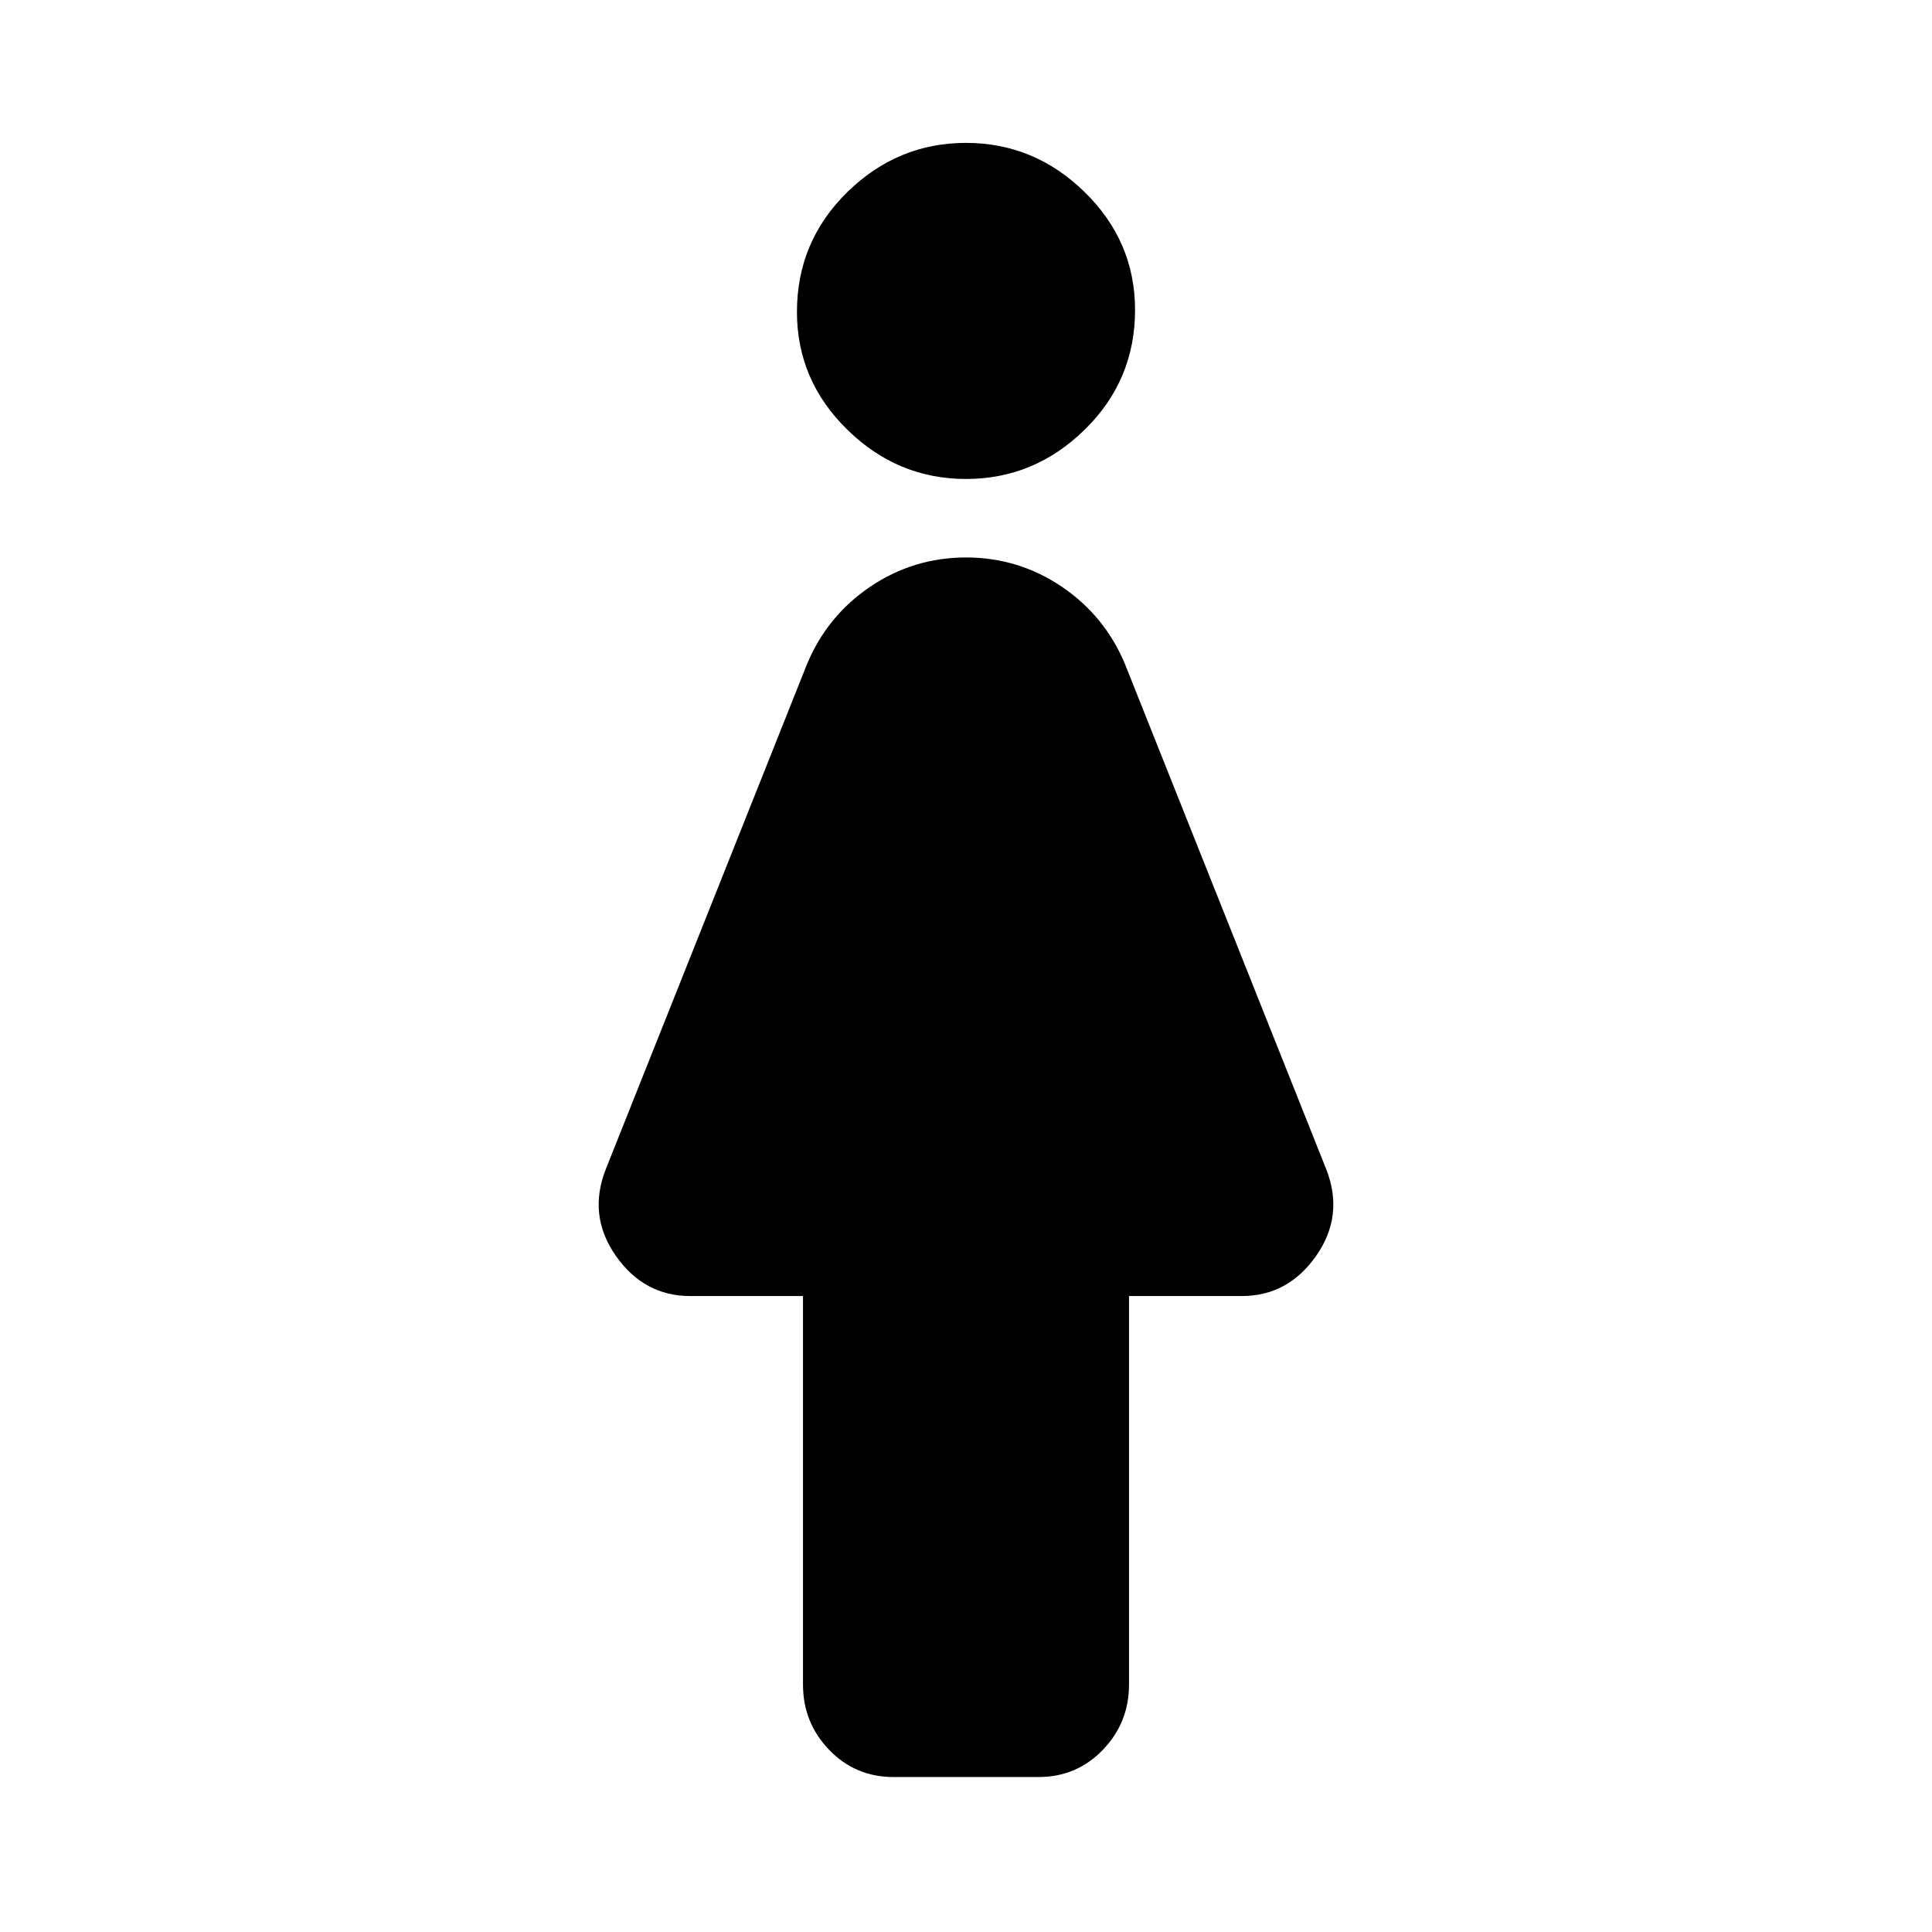 <svg xmlns="http://www.w3.org/2000/svg" height="24" width="24"><path d="M11.1 22.075q-.475 0-.8-.338-.325-.337-.325-.812V16.1h-1.4q-.575 0-.925-.5-.35-.5-.125-1.075l2.5-6.275q.25-.6.787-.963.538-.362 1.188-.362.65 0 1.188.362.537.363.787.963l2.5 6.275q.225.575-.125 1.075t-.925.5h-1.4v4.825q0 .475-.325.812-.325.338-.8.338ZM12 5.95q-.85 0-1.475-.613Q9.9 4.725 9.9 3.875q0-.875.625-1.488.625-.612 1.475-.612.85 0 1.475.612Q14.1 3 14.1 3.85q0 .875-.625 1.487-.625.613-1.475.613Z"/></svg>